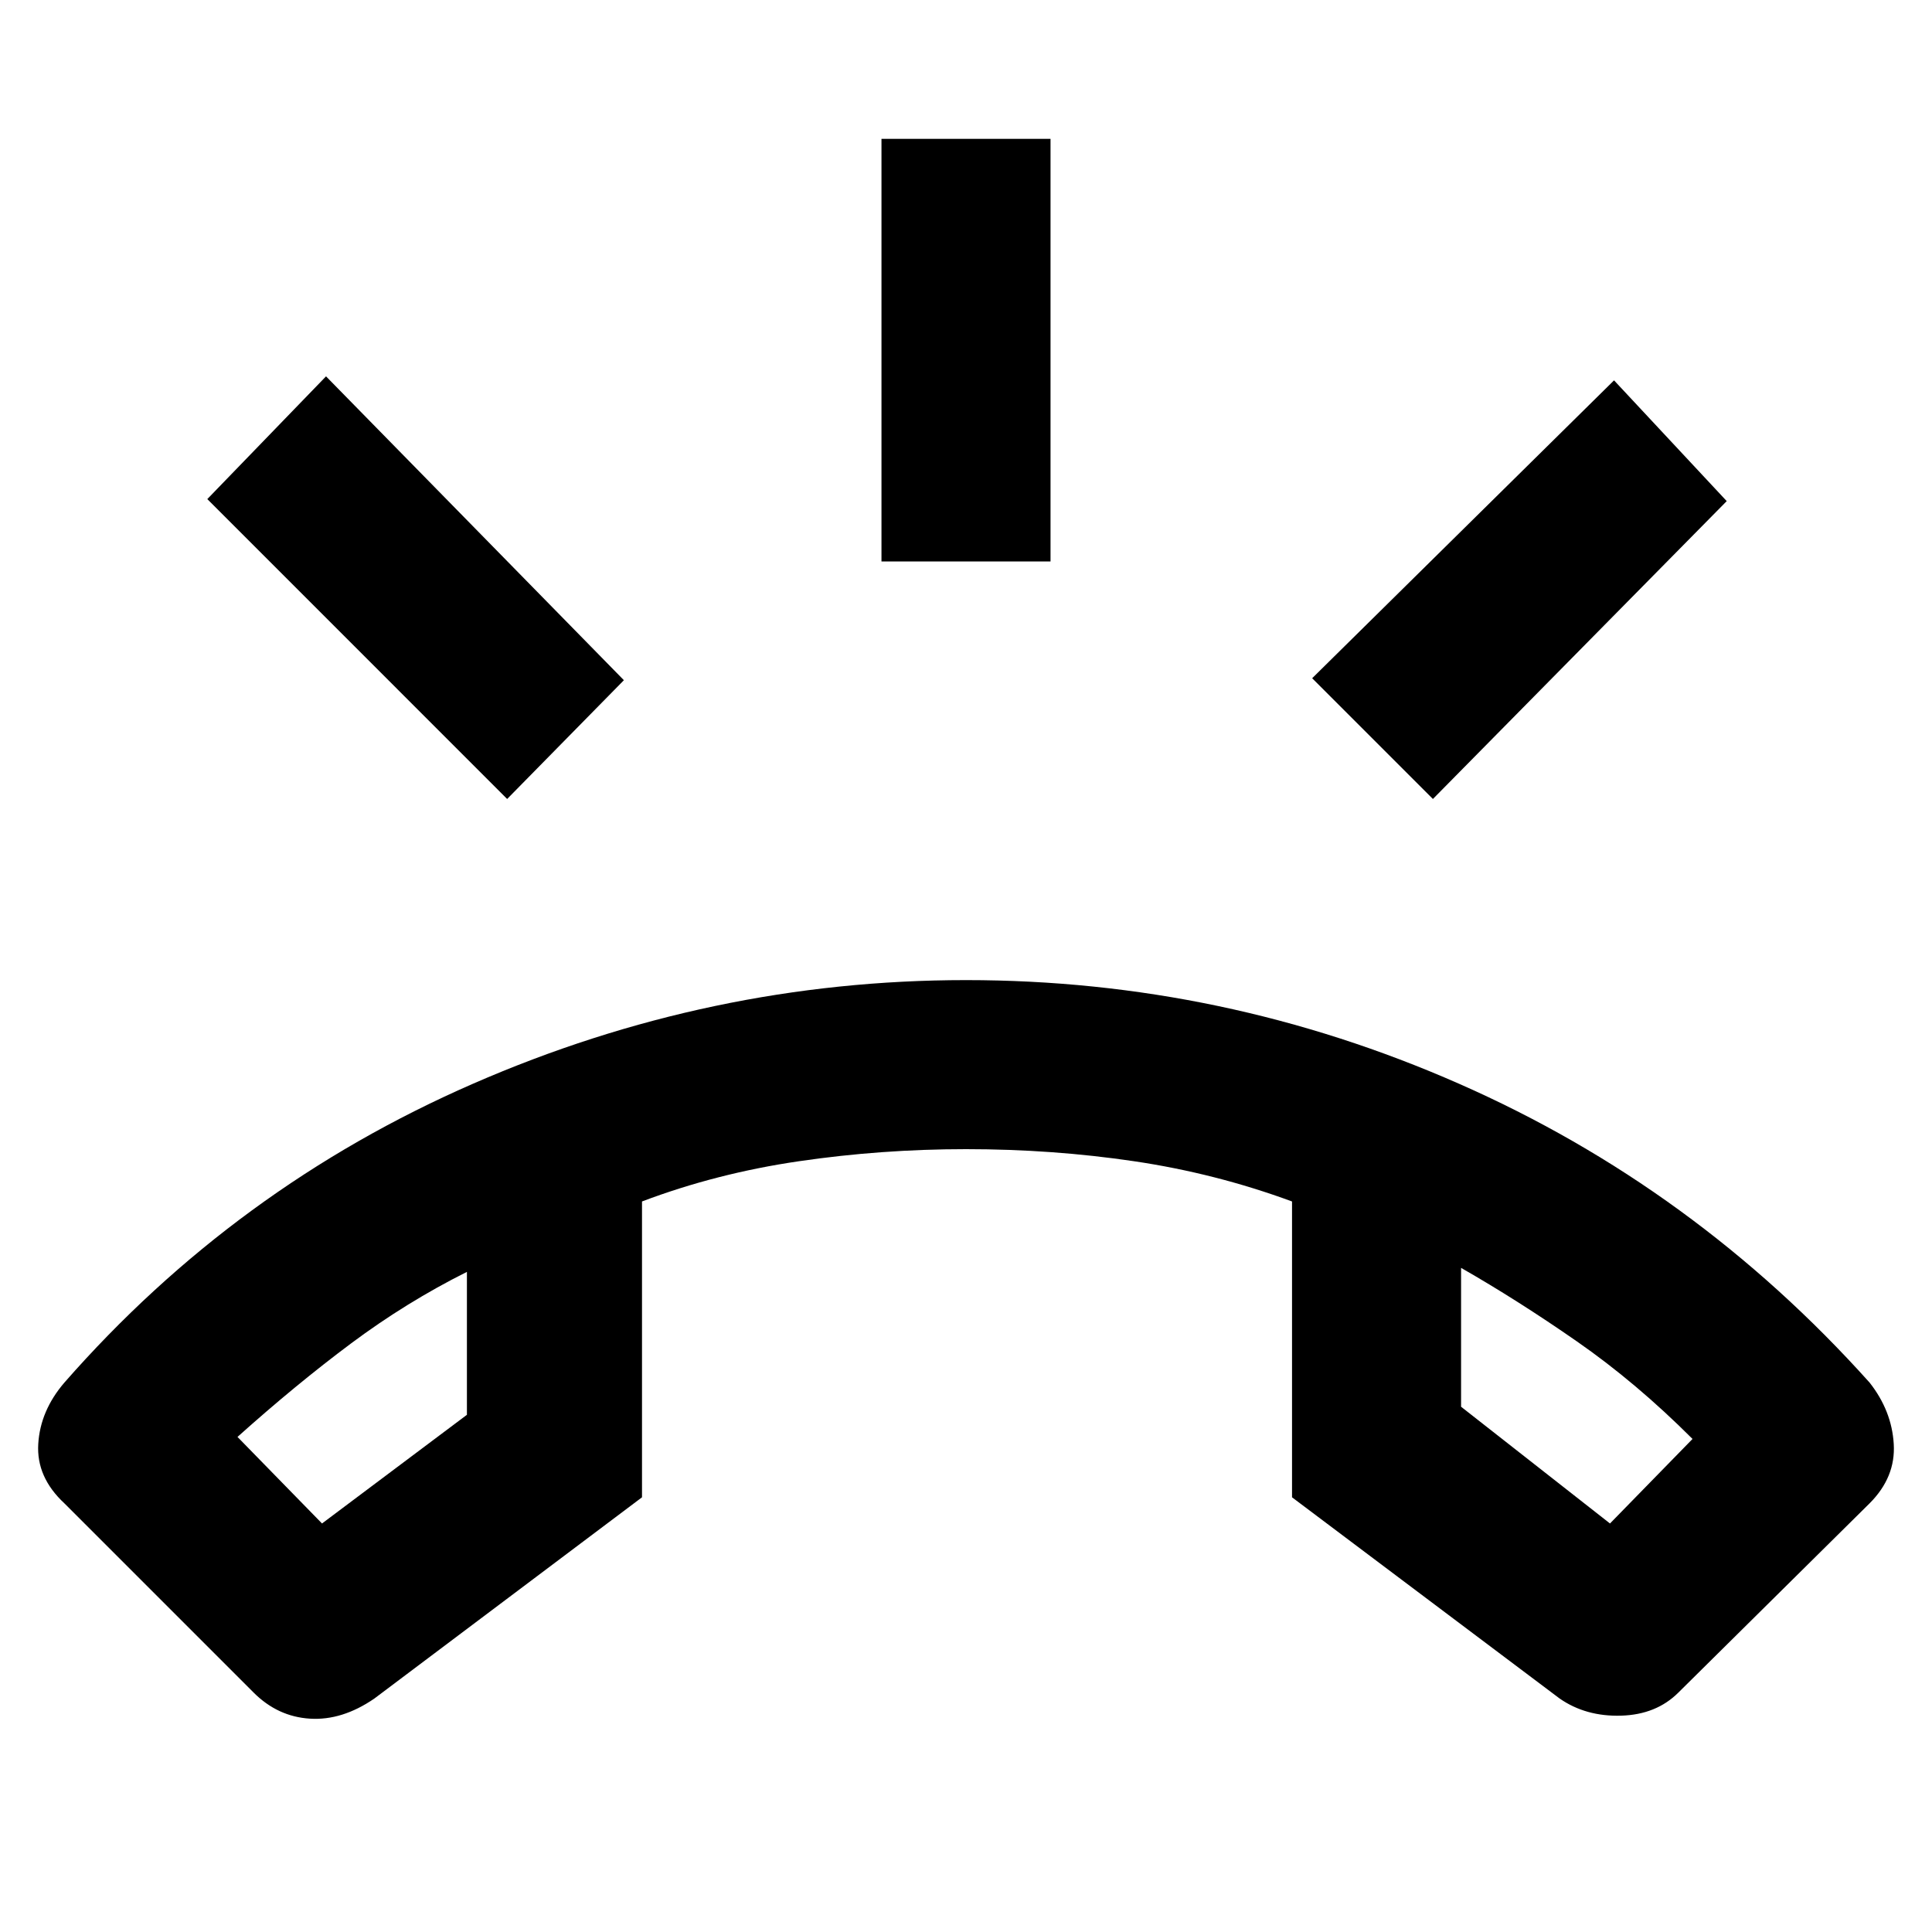 <svg xmlns="http://www.w3.org/2000/svg" height="40" width="40"><path d="M20 20.292Q25.333 20.292 30.208 22.438Q35.083 24.583 38.708 28.625Q39.167 29.208 39.208 29.896Q39.25 30.583 38.708 31.125L34.75 35.042Q34.292 35.5 33.562 35.521Q32.833 35.542 32.292 35.167L26.75 31V24.875Q25.167 24.292 23.479 24.042Q21.792 23.792 20 23.792Q18.25 23.792 16.542 24.042Q14.833 24.292 13.292 24.875V31L7.75 35.167Q7.083 35.625 6.417 35.583Q5.75 35.542 5.25 35.042L1.333 31.125Q0.75 30.583 0.792 29.896Q0.833 29.208 1.333 28.625Q4.875 24.583 9.792 22.438Q14.708 20.292 20 20.292ZM6.667 31.542 9.667 29.292V26.333Q8.417 26.958 7.271 27.812Q6.125 28.667 4.917 29.75ZM33.333 31.542 35.042 29.792Q33.875 28.625 32.646 27.771Q31.417 26.917 30.25 26.25V29.125ZM18.25 11.625V2.875H21.75V11.625ZM29.667 16.542 27.167 14.042 33.417 7.875 35.75 10.375ZM10.5 16.542 4.292 10.333 6.75 7.792 12.917 14.083ZM30.25 26.25Q30.25 26.25 30.25 26.25Q30.25 26.25 30.25 26.25ZM9.667 26.333Q9.667 26.333 9.667 26.333Q9.667 26.333 9.667 26.333Z"/></svg>